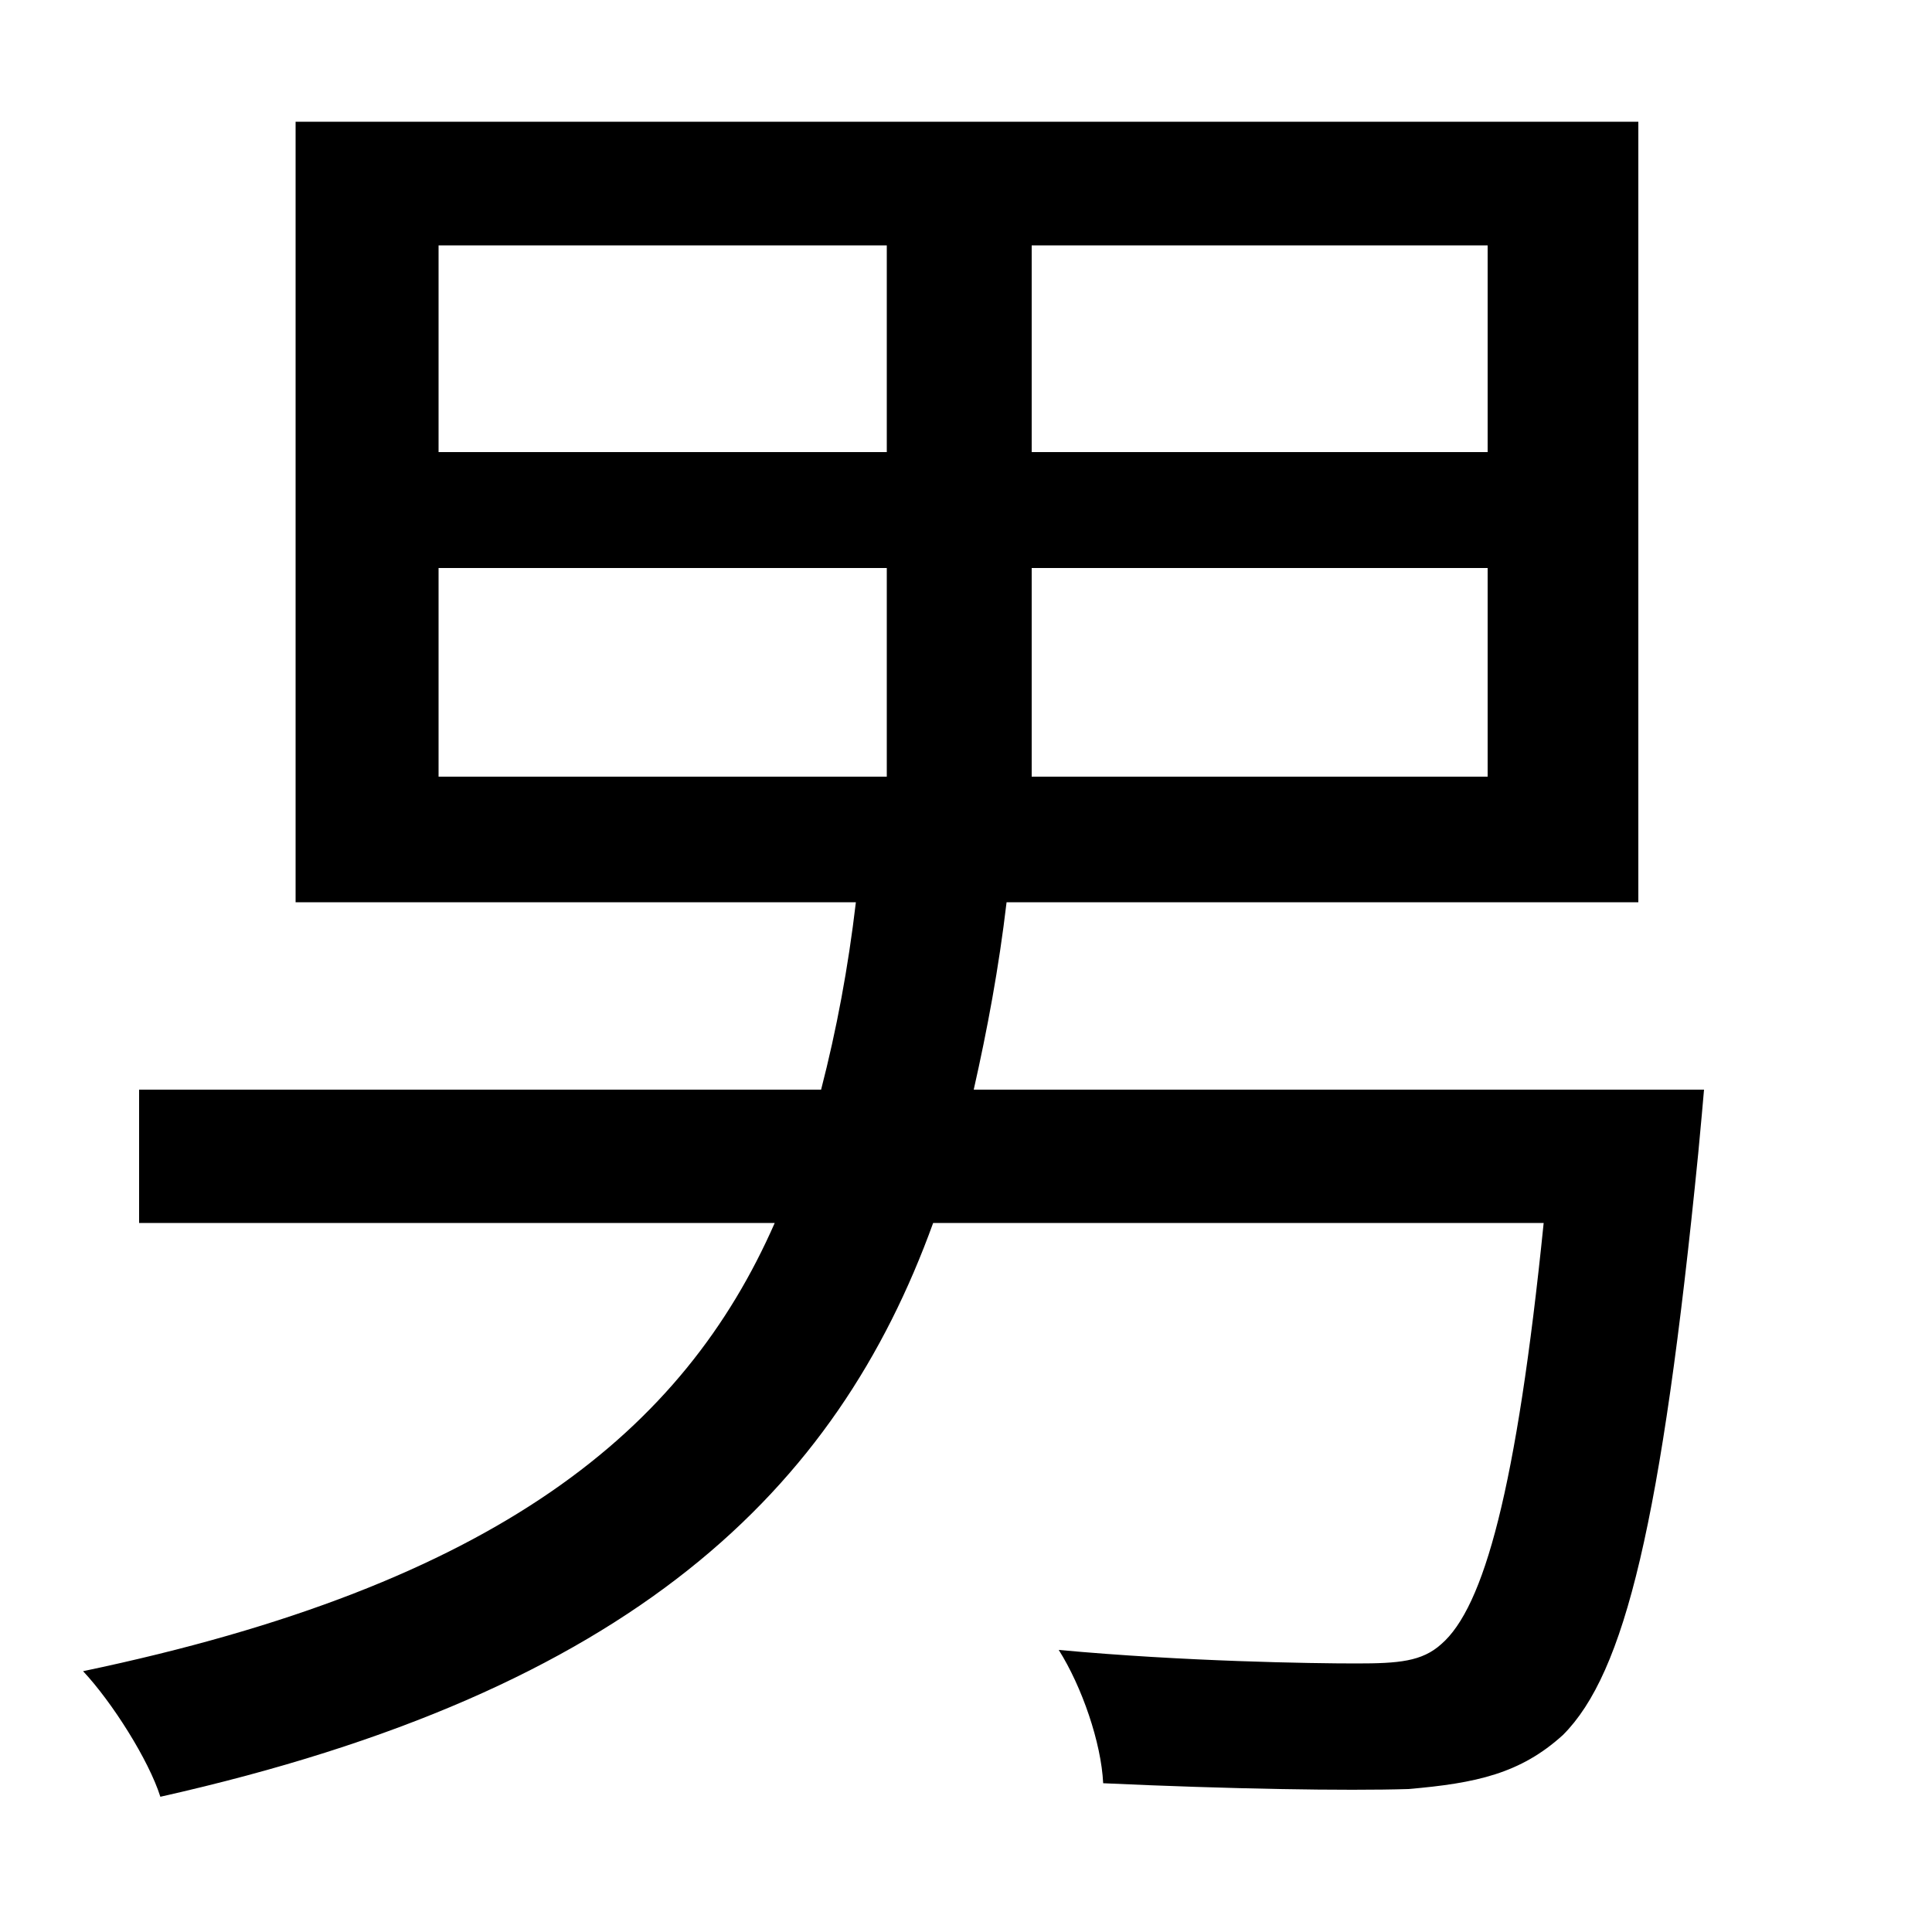 <svg xmlns="http://www.w3.org/2000/svg"
    viewBox="0 0 1000 1000">
  <!--
© 2014-2021 Adobe (http://www.adobe.com/).
Noto is a trademark of Google Inc.
This Font Software is licensed under the SIL Open Font License, Version 1.1. This Font Software is distributed on an "AS IS" BASIS, WITHOUT WARRANTIES OR CONDITIONS OF ANY KIND, either express or implied. See the SIL Open Font License for the specific language, permissions and limitations governing your use of this Font Software.
http://scripts.sil.org/OFL
  -->
<path d="M227 294L459 294 459 402 227 402ZM534 294L770 294 770 402 534 402ZM227 127L459 127 459 234 227 234ZM534 127L770 127 770 234 534 234ZM72 564L72 633 401 633C354 740 258 820 43 865 58 881 77 911 83 930 328 875 433 771 483 633L799 633C785 771 768 832 746 851 736 860 724 861 702 861 679 861 613 860 548 854 560 873 570 902 571 923 636 926 697 927 729 926 764 923 787 918 809 898 841 866 860 788 879 597 880 587 882 564 882 564L504 564C511 533 517 501 521 467L848 467 848 63 153 63 153 467 443 467C439 501 433 533 425 564Z"/>
</svg>